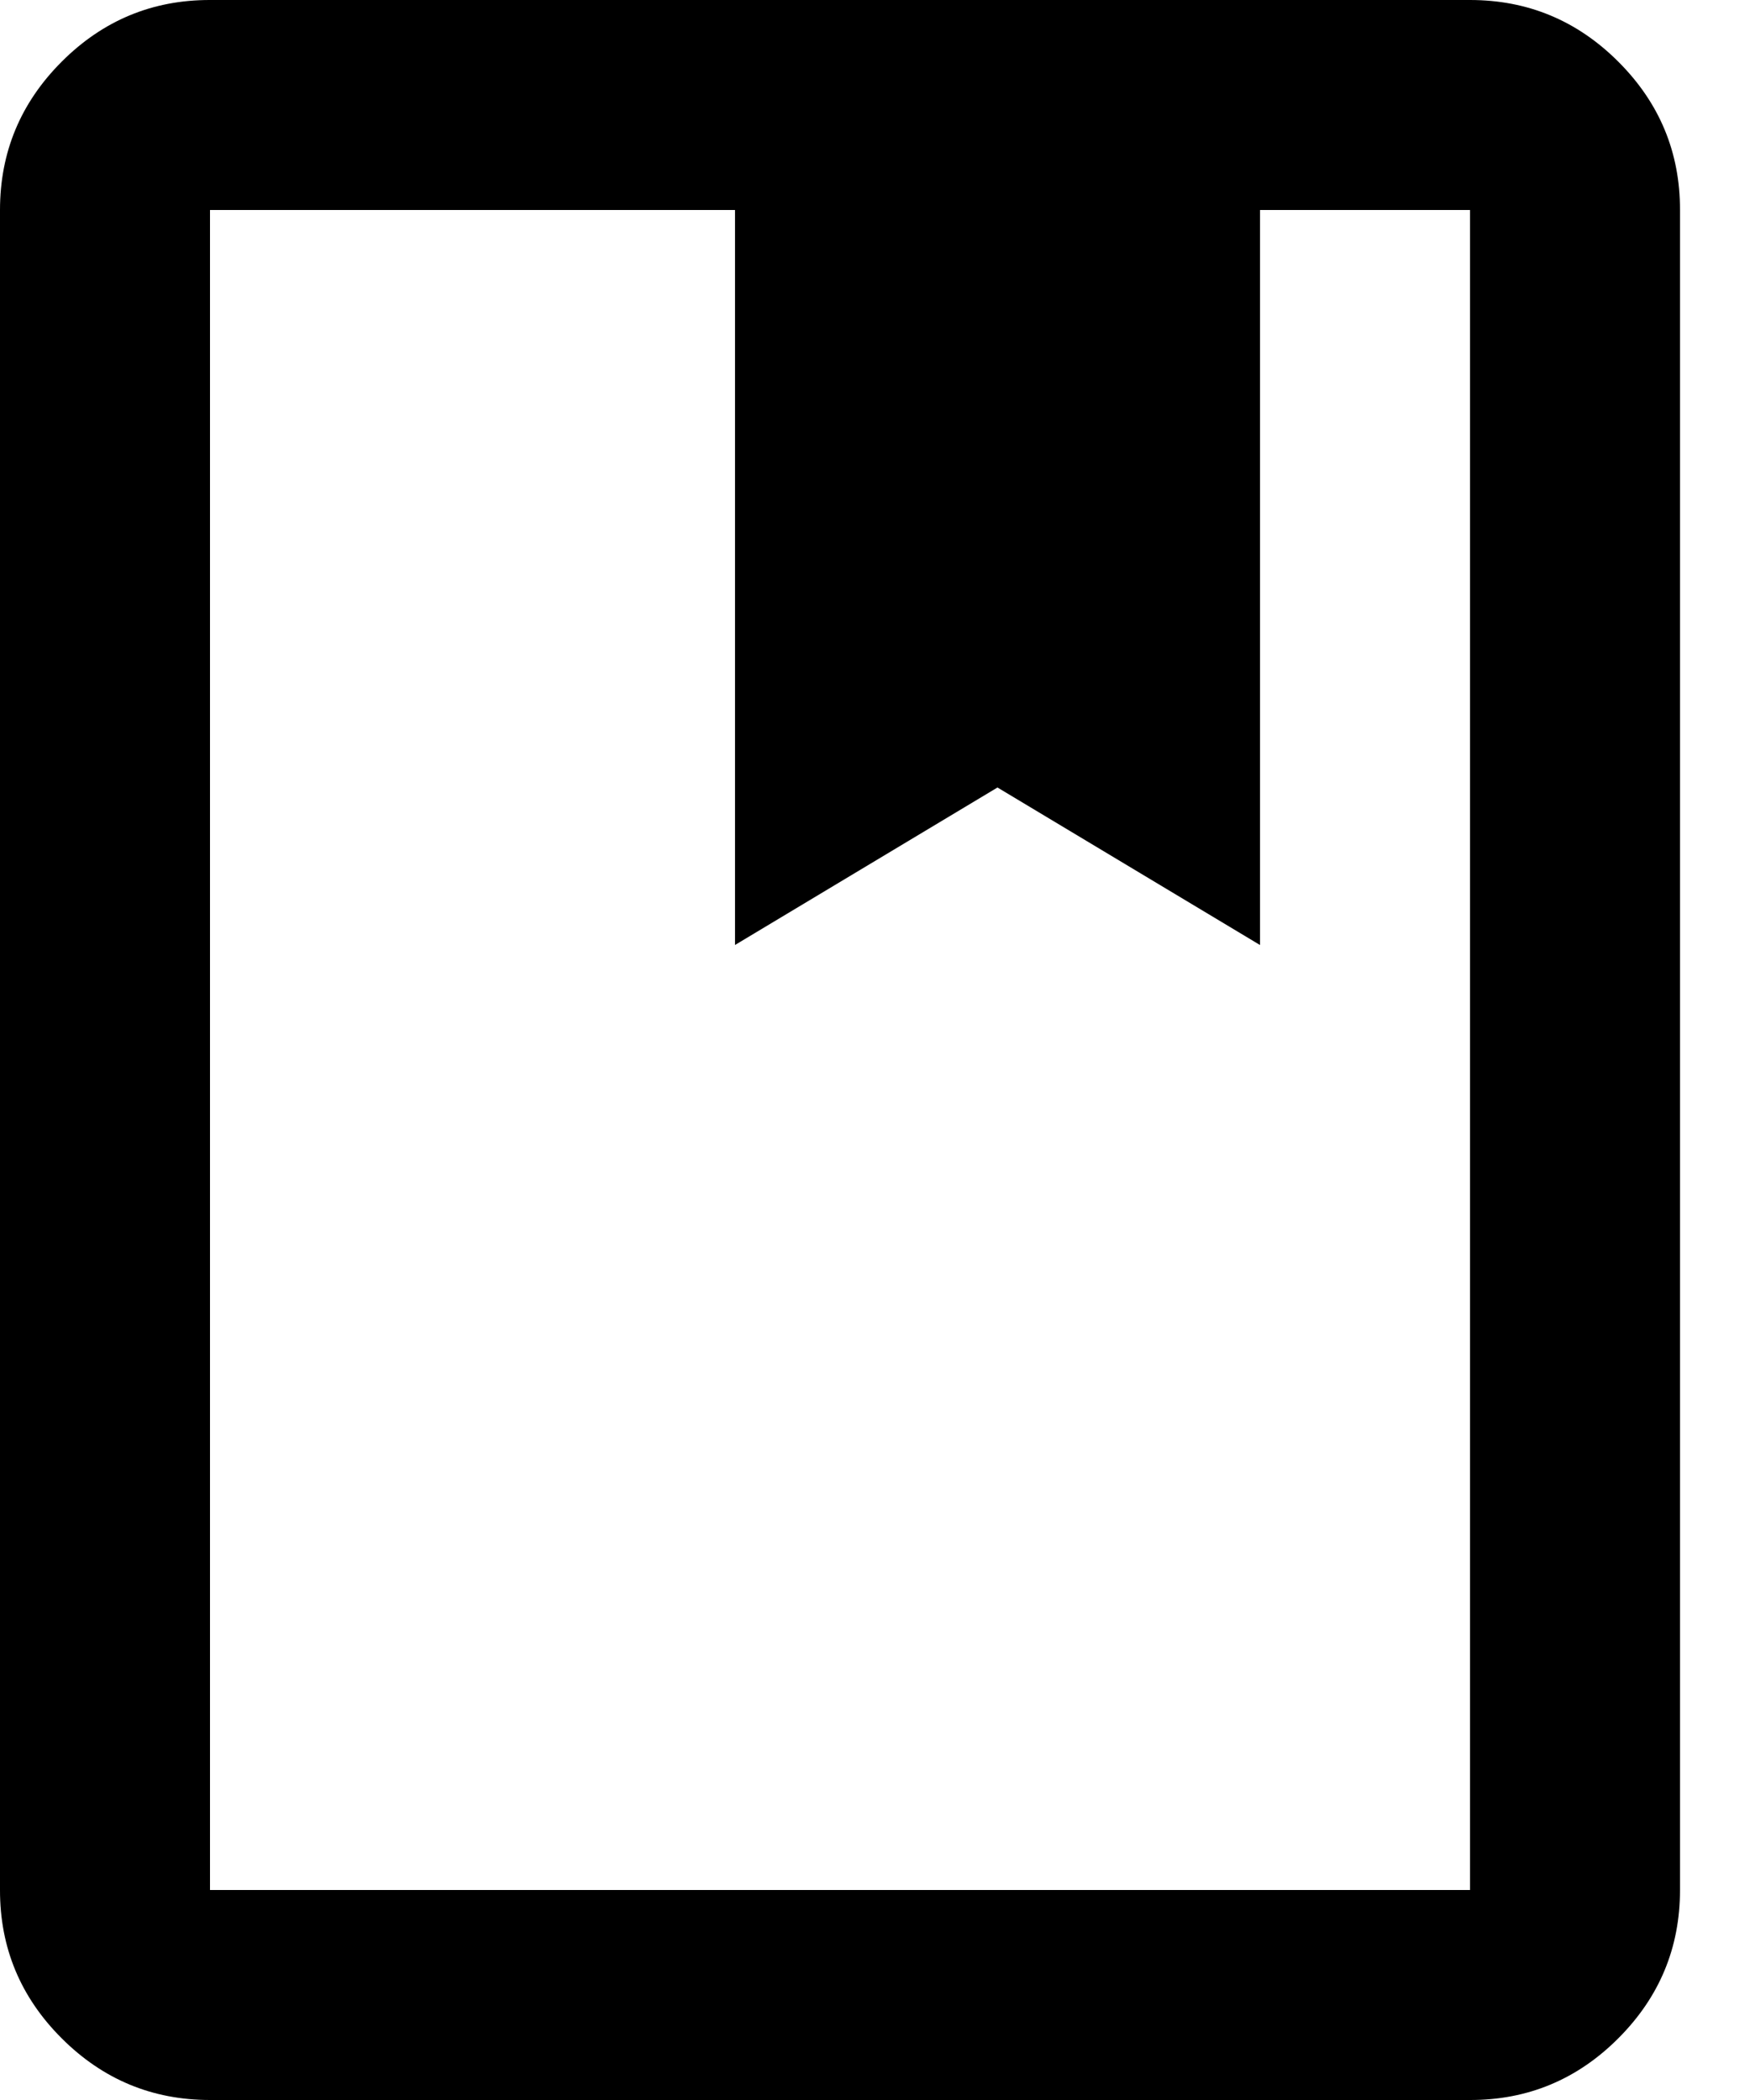 <svg width="20" height="24" viewBox="0 0 20 24" fill="none" xmlns="http://www.w3.org/2000/svg">
<g clip-path="url(#clip0_1022_5635)">
<path d="M2.4 24C1.74 24 1.175 23.765 0.704 23.294C0.234 22.824 -0.001 22.259 2.03735e-06 21.6V2.4C2.03735e-06 1.74 0.235 1.175 0.706 0.704C1.176 0.234 1.741 -0.001 2.4 2.03735e-06H16.8C17.46 2.03735e-06 18.025 0.235 18.496 0.706C18.966 1.176 19.201 1.741 19.2 2.4V21.6C19.2 22.26 18.965 22.825 18.494 23.296C18.024 23.766 17.459 24.001 16.8 24H2.4ZM2.4 21.6H16.8V2.4H14.4V10.8L11.4 9L8.4 10.8V2.4H2.4V21.6Z" fill="black"/>
</g>
<defs>
<clipPath id="clip0_1022_5635">
<rect width="19.2" height="24" fill="white"/>
</clipPath>
</defs>
</svg>
